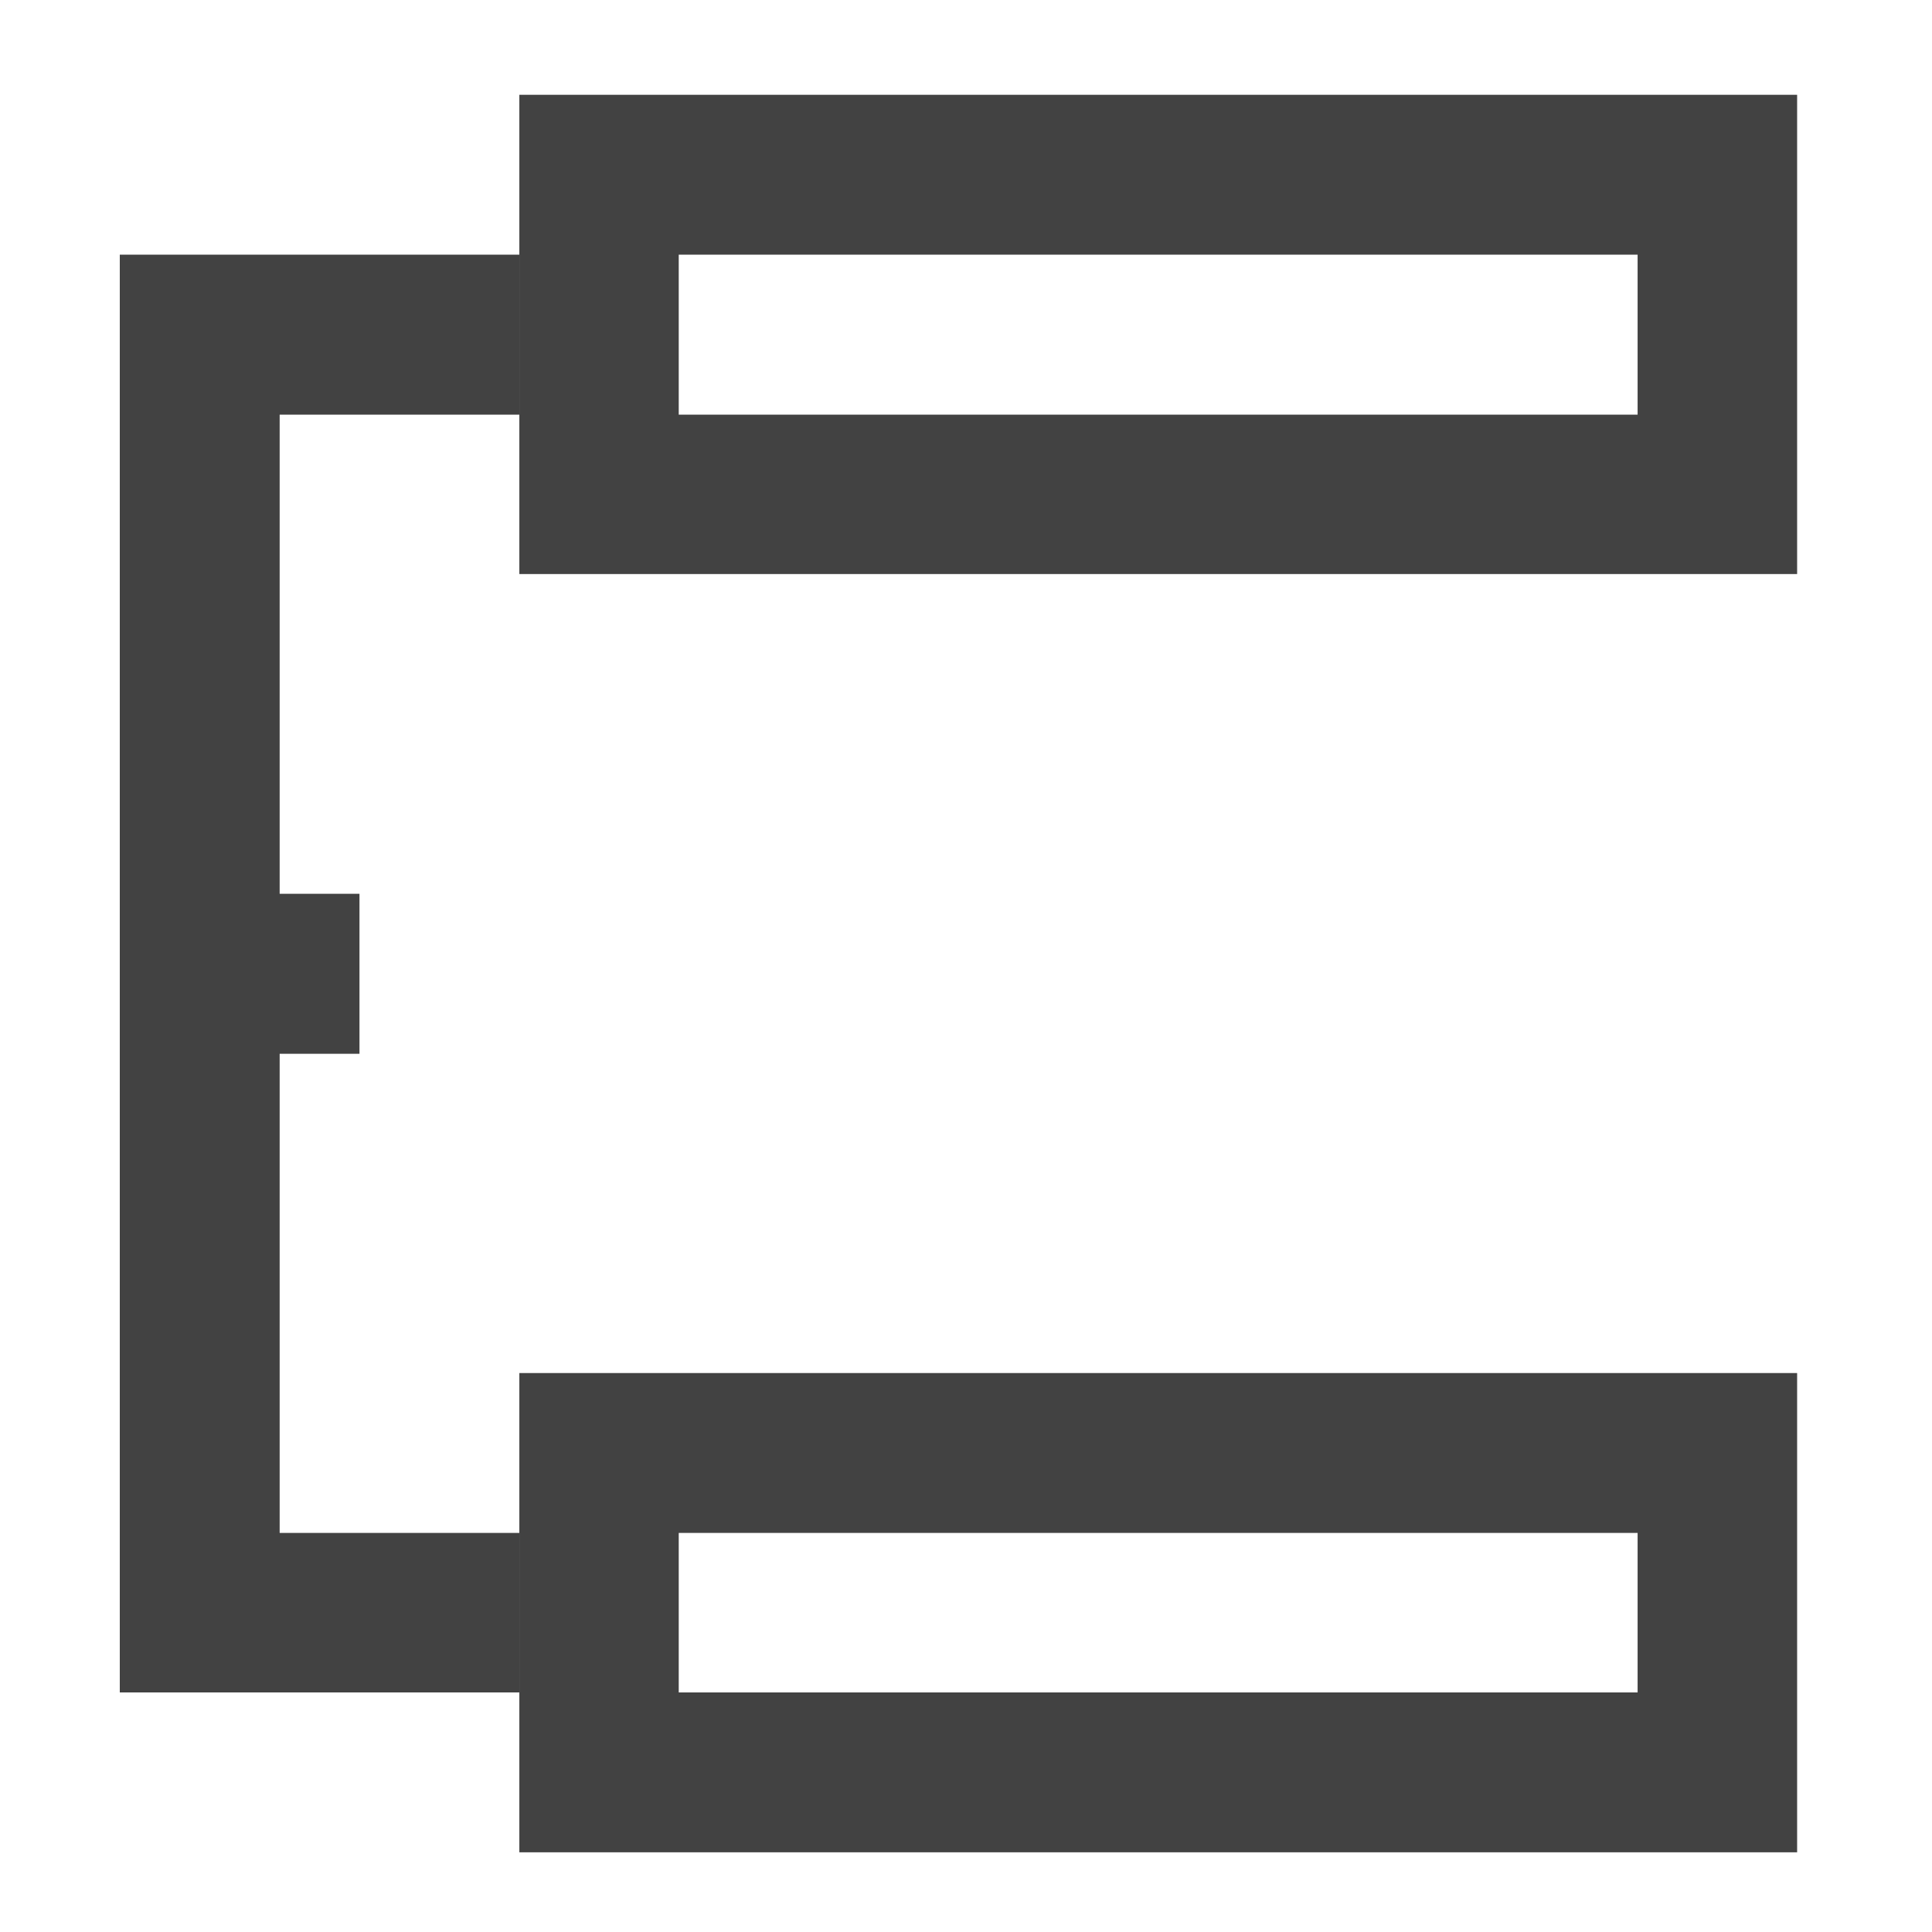 <?xml version="1.0" encoding="UTF-8"?>
<svg xmlns="http://www.w3.org/2000/svg" xmlns:xlink="http://www.w3.org/1999/xlink" width="16pt" height="16pt" viewBox="0 0 16 16" version="1.1">
<g id="surface1">
<path style=" stroke:none;fill-rule:nonzero;fill:rgb(25.882%,25.882%,25.882%);fill-opacity:1;" d="M 0.992 2.109 L 0.992 14.016 L 4.301 14.016 L 4.301 12.695 L 2.316 12.695 L 2.316 8.727 L 2.977 8.727 L 2.977 7.402 L 2.316 7.402 L 2.316 3.434 L 4.301 3.434 L 4.301 2.109 Z M 0.992 2.109 "/>
<path style=" stroke:none;fill-rule:nonzero;fill:rgb(25.882%,25.882%,25.882%);fill-opacity:1;" d="M 4.301 11.371 L 4.301 15.34 L 14.883 15.34 L 14.883 11.371 Z M 5.621 12.695 L 13.562 12.695 L 13.562 14.016 L 5.621 14.016 Z M 5.621 12.695 "/>
<path style=" stroke:none;fill-rule:nonzero;fill:rgb(25.882%,25.882%,25.882%);fill-opacity:1;" d="M 4.301 0.785 L 4.301 4.754 L 14.883 4.754 L 14.883 0.785 Z M 5.621 2.109 L 13.562 2.109 L 13.562 3.434 L 5.621 3.434 Z M 5.621 2.109 "/>
</g>
</svg>
